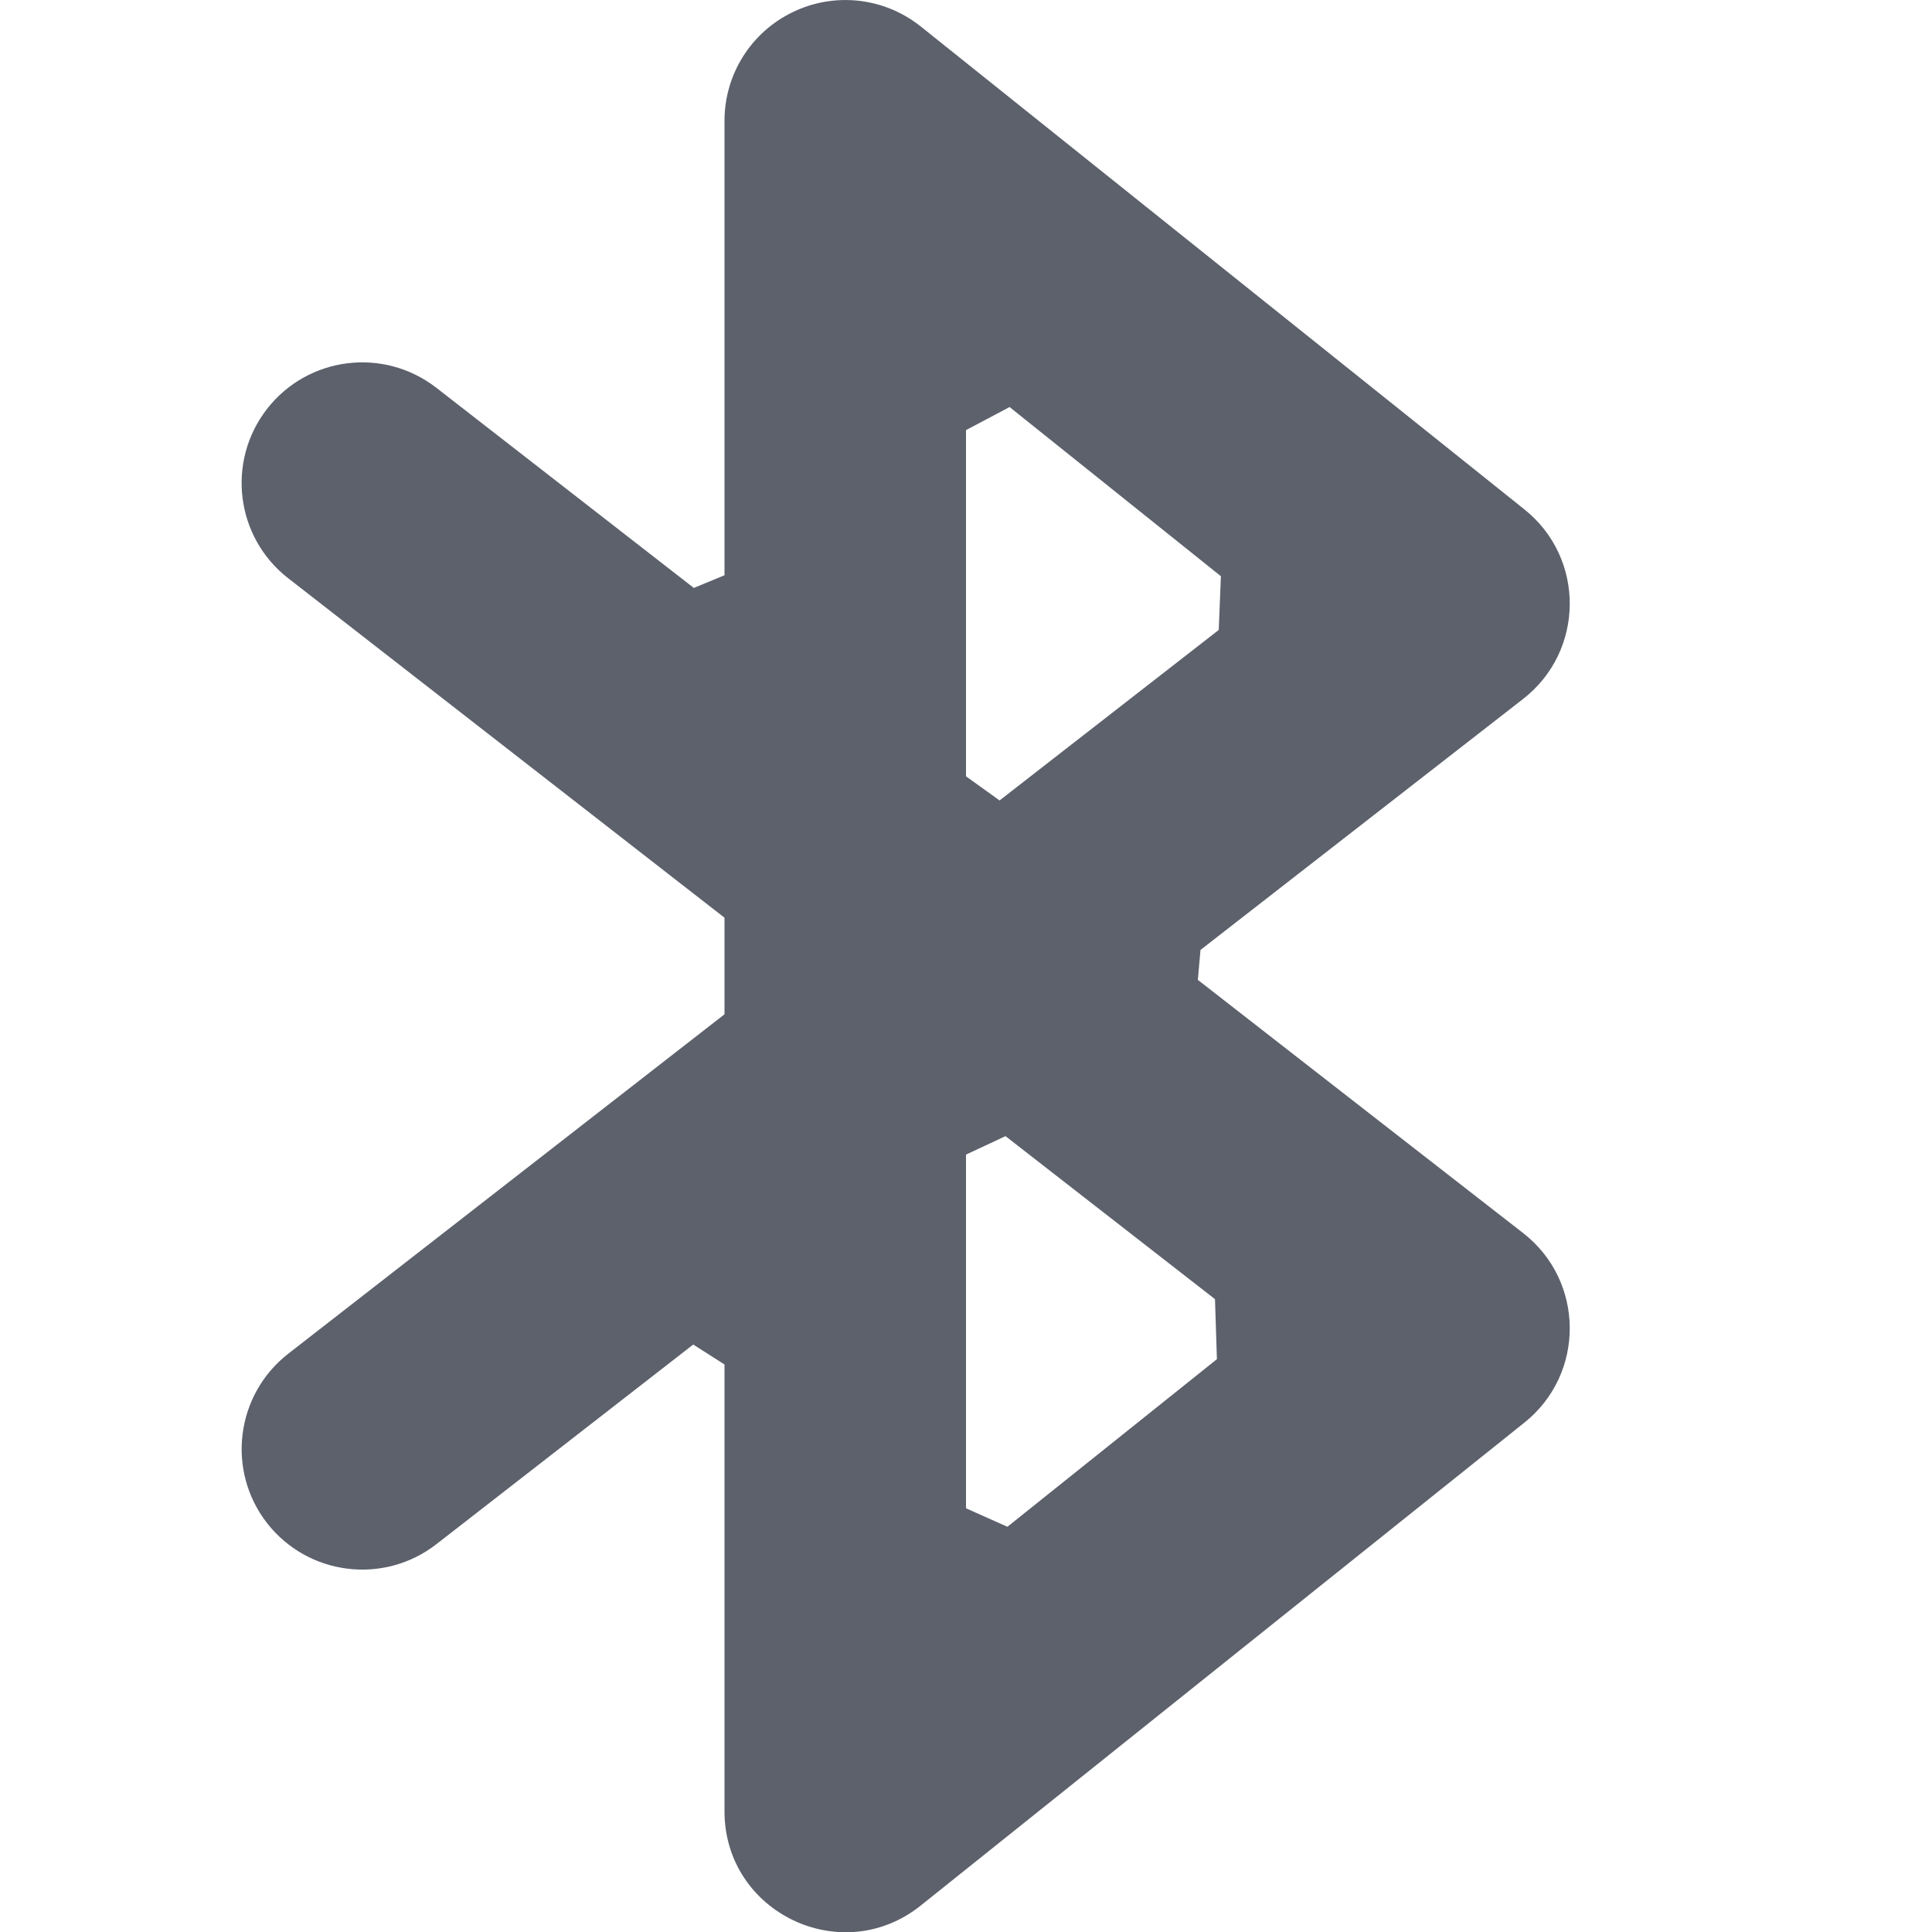 <?xml version="1.0" encoding="UTF-8" standalone="no"?>
<svg
   width="16"
   height="16"
   version="1.1"
   id="svg4"
   sodipodi:docname="blueberry-tray-active-symbolic.svg"
   inkscape:version="1.1.2 (0a00cf5339, 2022-02-04)"
   xmlns:inkscape="http://www.inkscape.org/namespaces/inkscape"
   xmlns:sodipodi="http://sodipodi.sourceforge.net/DTD/sodipodi-0.dtd"
   xmlns="http://www.w3.org/2000/svg"
   xmlns:svg="http://www.w3.org/2000/svg">
  <defs
     id="defs8" />
  <sodipodi:namedview
     id="namedview6"
     pagecolor="#ffffff"
     bordercolor="#666666"
     borderopacity="1.0"
     inkscape:pageshadow="2"
     inkscape:pageopacity="0.0"
     inkscape:pagecheckerboard="0"
     showgrid="false"
     inkscape:zoom="51.6875"
     inkscape:cx="7.3325272"
     inkscape:cy="10.321644"
     inkscape:window-width="966"
     inkscape:window-height="699"
     inkscape:window-x="459"
     inkscape:window-y="31"
     inkscape:window-maximized="1"
     inkscape:current-layer="svg4" />
  <path
     style="fill:#5c616c"
     d="M 6.566,0.1 C 6.22,0.266 6,0.616 6,1 v 3.764 0 L 5.746,4.869 3.613,3.211 C 3.177,2.873 2.55,2.951 2.211,3.387 1.873,3.823 1.951,4.45 2.387,4.789 L 6,7.6 V 8.4 L 2.387,11.211 c -0.435,0.339 -0.514,0.966 -0.176,1.402 0.339,0.435 0.966,0.514 1.402,0.176 L 5.741,11.135 6,11.3 v 0 V 15 c -3.499e-4,0.839 0.97,1.305 1.625,0.781 l 5,-4 c 0.505,-0.404 0.499,-1.174 -0.012,-1.57 0,0 -1.796,-1.397 -2.693,-2.096 -0.049,-0.038 0,0 0,0 L 9.942,7.867 12.613,5.789 C 13.124,5.392 13.13,4.623 12.625,4.219 l -5,-4 C 7.324,-0.021 6.913,-0.068 6.566,0.1 Z M 8,3.562 8.361,3.371 l 1.75,1.401 v 0 l -0.018,0.445 -1.815,1.412 v 0 L 8,6.429 v 0 z m 0.327,5.847 v 0 l 1.735,1.35 0.016,0.497 v 0 l -1.735,1.388 v 0 L 8,12.491 v -2.929 0 z"
     id="path2"
     sodipodi:nodetypes="ccccccccccccccccccccscccccccccccccccccccccccccccc" />
</svg>

